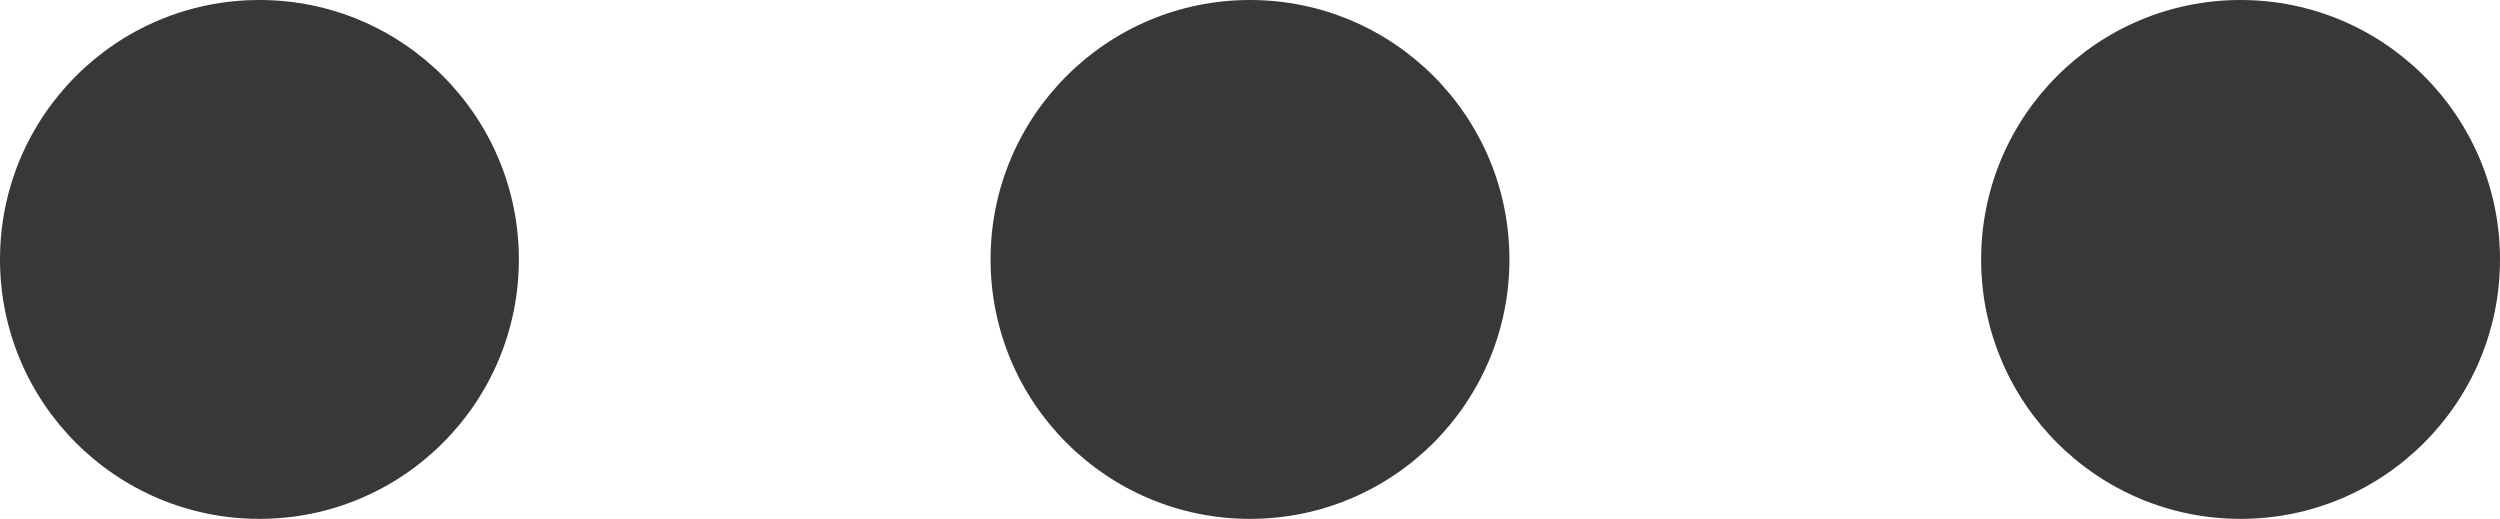 <svg xmlns="http://www.w3.org/2000/svg" width="53" height="11" viewBox="0 0 53 11"><g transform="translate(-920 -2228)"><circle cx="5.5" cy="5.5" r="5.5" transform="translate(920 2228)" fill="#383838"/><circle cx="5.5" cy="5.5" r="5.5" transform="translate(941 2228)" fill="#383838"/><circle cx="5.5" cy="5.5" r="5.5" transform="translate(962 2228)" fill="#383838"/></g></svg>